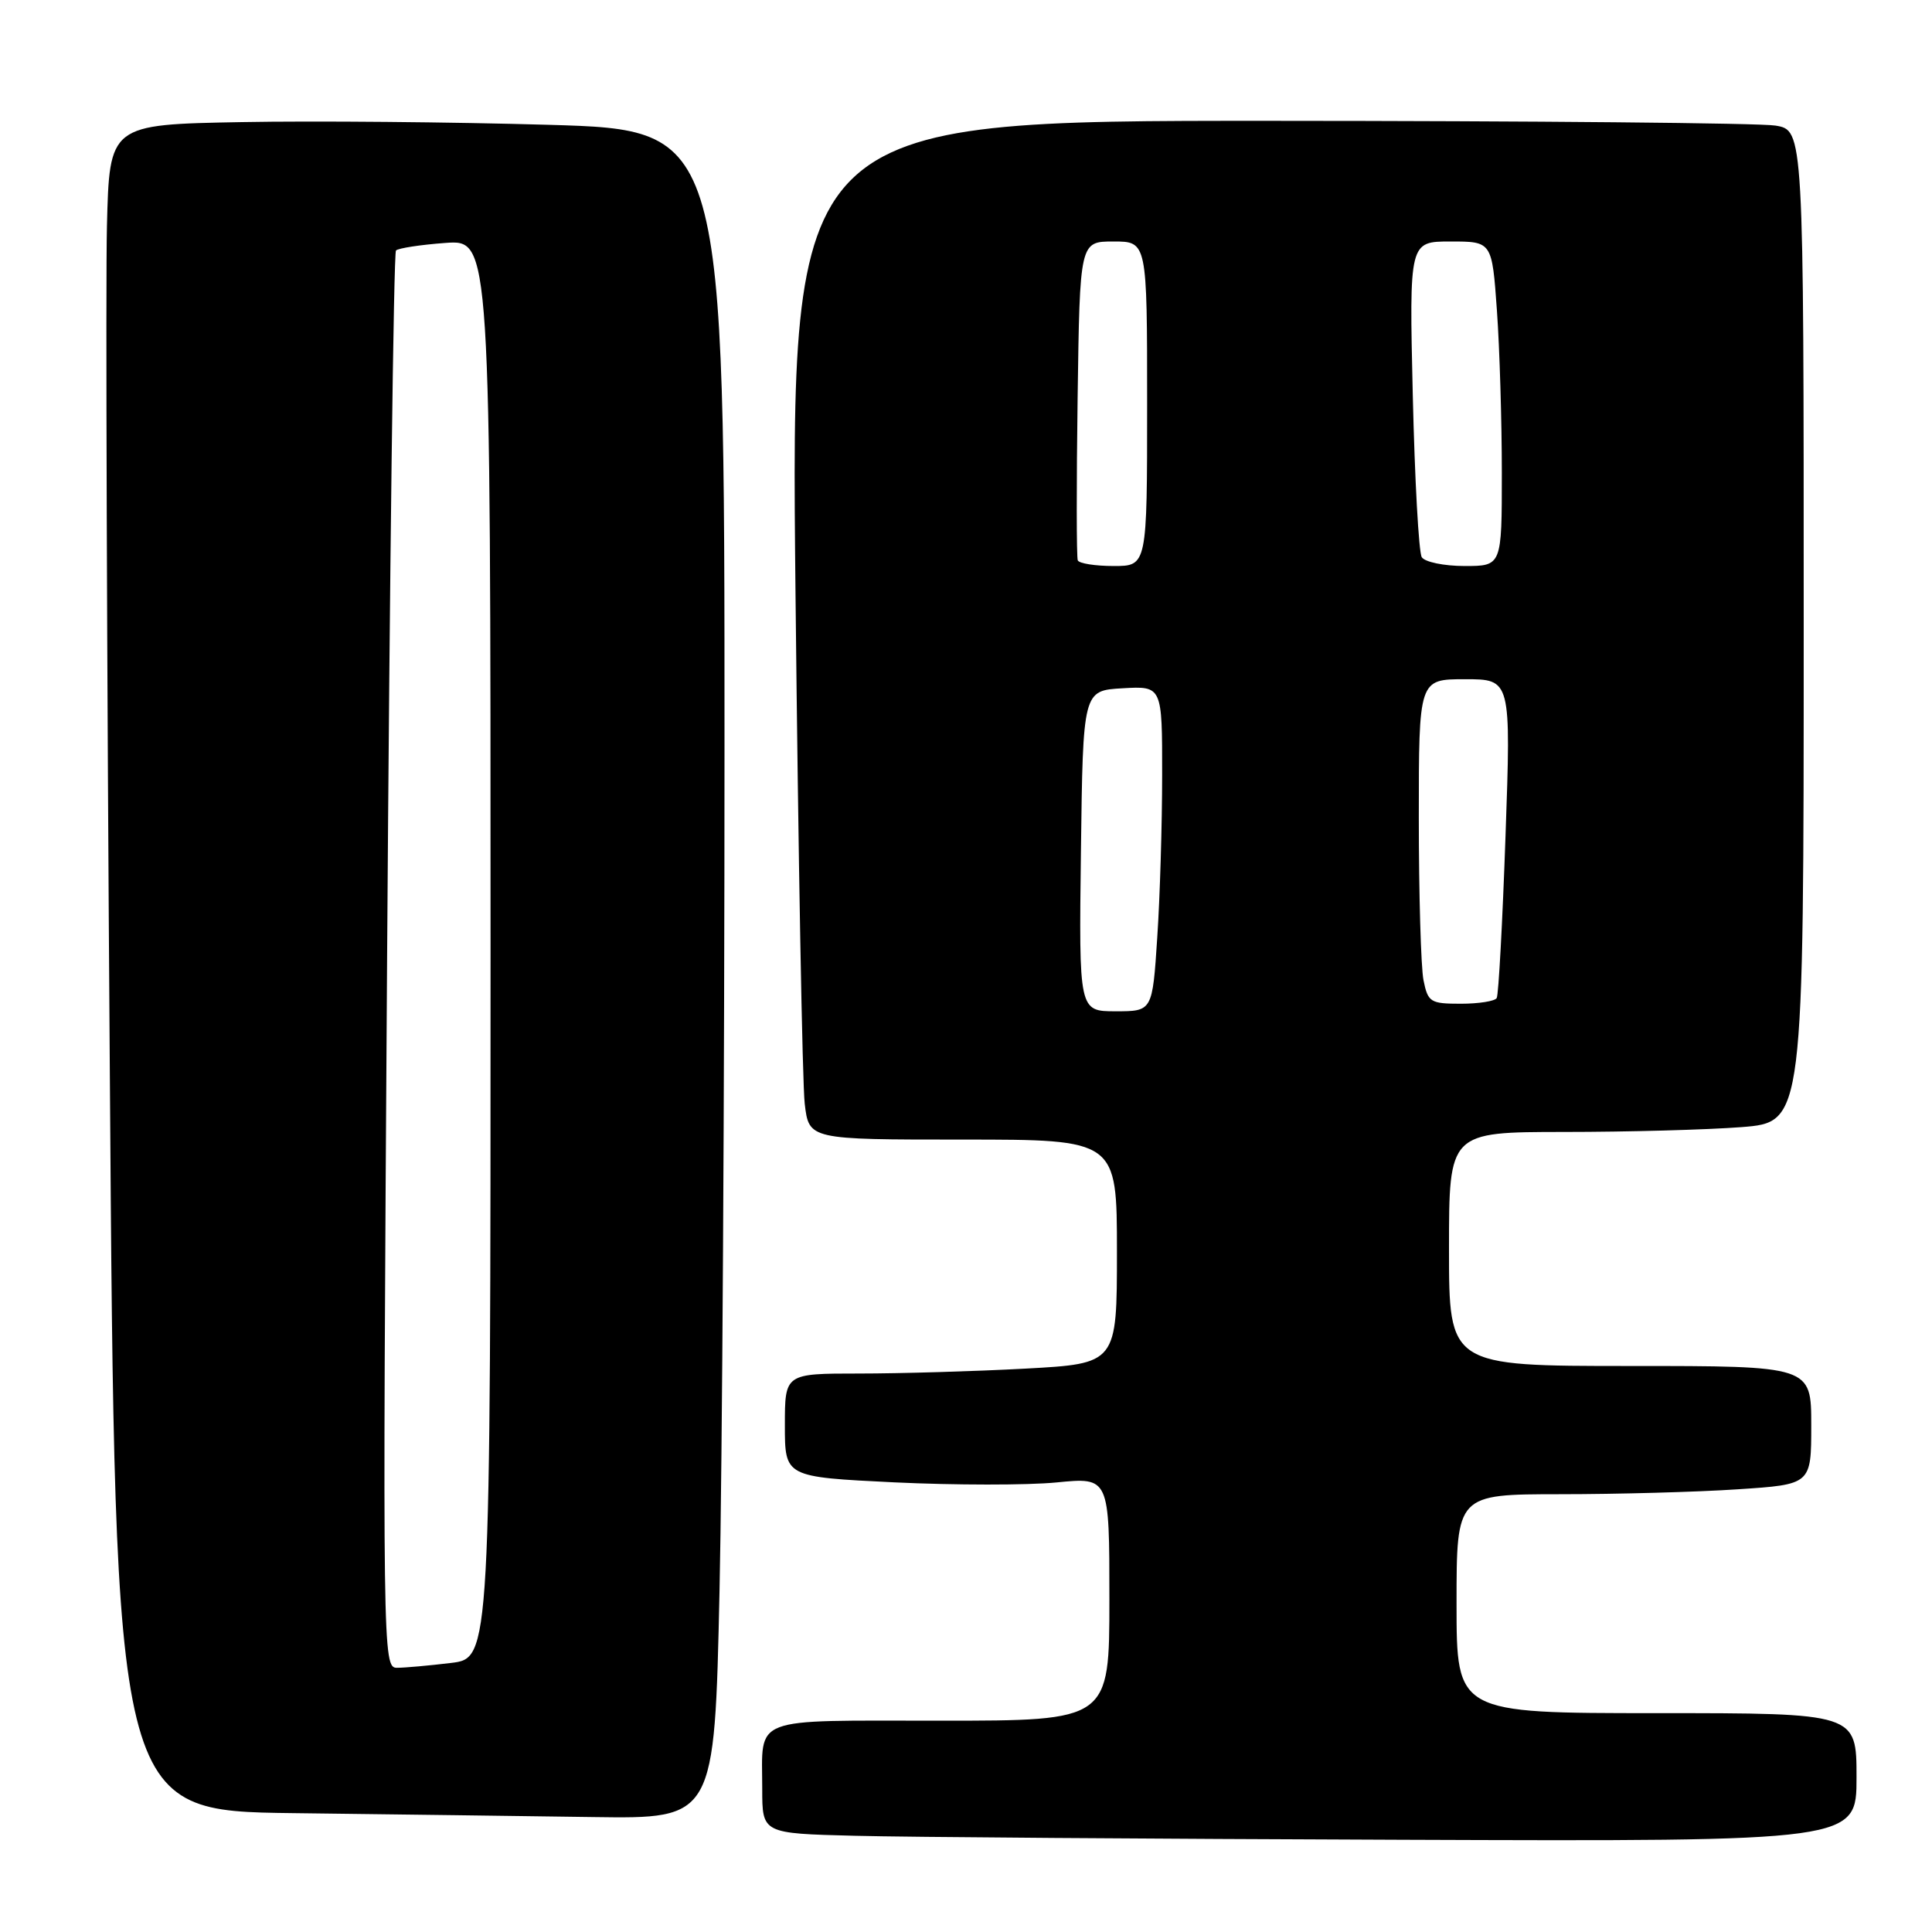 <?xml version="1.0" encoding="UTF-8" standalone="no"?>
<!DOCTYPE svg PUBLIC "-//W3C//DTD SVG 1.1//EN" "http://www.w3.org/Graphics/SVG/1.1/DTD/svg11.dtd" >
<svg xmlns="http://www.w3.org/2000/svg" xmlns:xlink="http://www.w3.org/1999/xlink" version="1.1" viewBox="0 0 256 256">
 <g >
 <path fill="currentColor"
d=" M 246.00 235.50 C 246.00 227.00 246.00 227.00 219.50 227.00 C 193.00 227.00 193.00 227.00 193.00 212.50 C 193.00 198.00 193.00 198.00 206.75 197.99 C 214.31 197.99 224.89 197.70 230.25 197.34 C 240.00 196.70 240.00 196.70 240.00 188.85 C 240.00 181.00 240.00 181.00 216.00 181.00 C 192.00 181.00 192.00 181.00 192.00 165.50 C 192.00 150.00 192.00 150.00 207.25 149.99 C 215.64 149.99 226.21 149.70 230.75 149.35 C 239.00 148.70 239.00 148.70 239.00 82.98 C 239.00 17.26 239.00 17.26 235.25 16.64 C 233.19 16.30 202.98 16.02 168.13 16.01 C 104.76 16.00 104.76 16.00 105.41 78.75 C 105.77 113.26 106.32 143.64 106.63 146.25 C 107.19 151.00 107.19 151.00 127.59 151.00 C 148.00 151.00 148.00 151.00 148.00 165.85 C 148.00 180.69 148.00 180.69 135.84 181.35 C 129.16 181.71 119.26 182.00 113.84 182.00 C 104.00 182.00 104.00 182.00 104.00 188.86 C 104.00 195.71 104.00 195.71 118.50 196.42 C 126.48 196.80 136.15 196.81 140.00 196.43 C 147.00 195.74 147.00 195.74 147.00 211.87 C 147.00 228.00 147.00 228.00 124.61 228.00 C 99.18 228.00 101.00 227.30 101.00 237.05 C 101.00 242.94 101.00 242.94 113.25 243.25 C 119.99 243.43 152.61 243.66 185.75 243.78 C 246.00 244.00 246.00 244.00 246.00 235.50 Z  M 95.34 210.84 C 95.70 194.25 96.00 143.90 96.00 98.95 C 96.00 17.22 96.00 17.22 72.75 16.54 C 59.96 16.17 41.62 16.00 32.00 16.18 C 14.50 16.50 14.50 16.50 14.17 30.00 C 13.99 37.42 14.16 87.70 14.55 141.73 C 15.24 239.96 15.24 239.96 38.87 240.25 C 51.87 240.41 69.74 240.64 78.59 240.77 C 94.68 241.00 94.68 241.00 95.34 210.84 Z  M 143.23 112.75 C 143.50 91.50 143.50 91.50 148.75 91.20 C 154.00 90.90 154.00 90.90 153.99 102.70 C 153.99 109.19 153.70 118.89 153.34 124.25 C 152.70 134.00 152.70 134.00 147.83 134.00 C 142.96 134.00 142.96 134.00 143.23 112.75 Z  M 188.62 129.88 C 188.28 128.16 188.00 118.48 188.00 108.38 C 188.00 90.00 188.00 90.00 194.11 90.00 C 200.22 90.00 200.22 90.00 199.49 110.75 C 199.09 122.16 198.57 131.84 198.32 132.25 C 198.08 132.66 195.94 133.00 193.57 133.00 C 189.53 133.00 189.21 132.80 188.62 129.88 Z  M 142.81 74.25 C 142.64 73.84 142.63 64.16 142.79 52.75 C 143.08 32.00 143.08 32.00 147.54 32.00 C 152.00 32.00 152.00 32.00 152.00 53.50 C 152.00 75.00 152.00 75.00 147.56 75.00 C 145.12 75.00 142.98 74.66 142.81 74.25 Z  M 188.39 73.83 C 187.99 73.18 187.46 63.51 187.20 52.33 C 186.73 32.00 186.73 32.00 192.21 32.00 C 197.70 32.00 197.70 32.00 198.35 41.15 C 198.71 46.19 199.00 55.86 199.00 62.65 C 199.00 75.00 199.00 75.00 194.06 75.00 C 191.34 75.00 188.79 74.47 188.39 73.83 Z  M 51.29 127.38 C 51.63 75.89 52.16 33.51 52.47 33.19 C 52.79 32.88 55.73 32.43 59.02 32.19 C 65.00 31.76 65.00 31.76 65.00 125.74 C 65.00 219.72 65.00 219.72 59.75 220.35 C 56.86 220.70 53.64 220.99 52.59 220.99 C 50.71 221.00 50.69 219.12 51.29 127.38 Z "/>
</g>
</svg>
